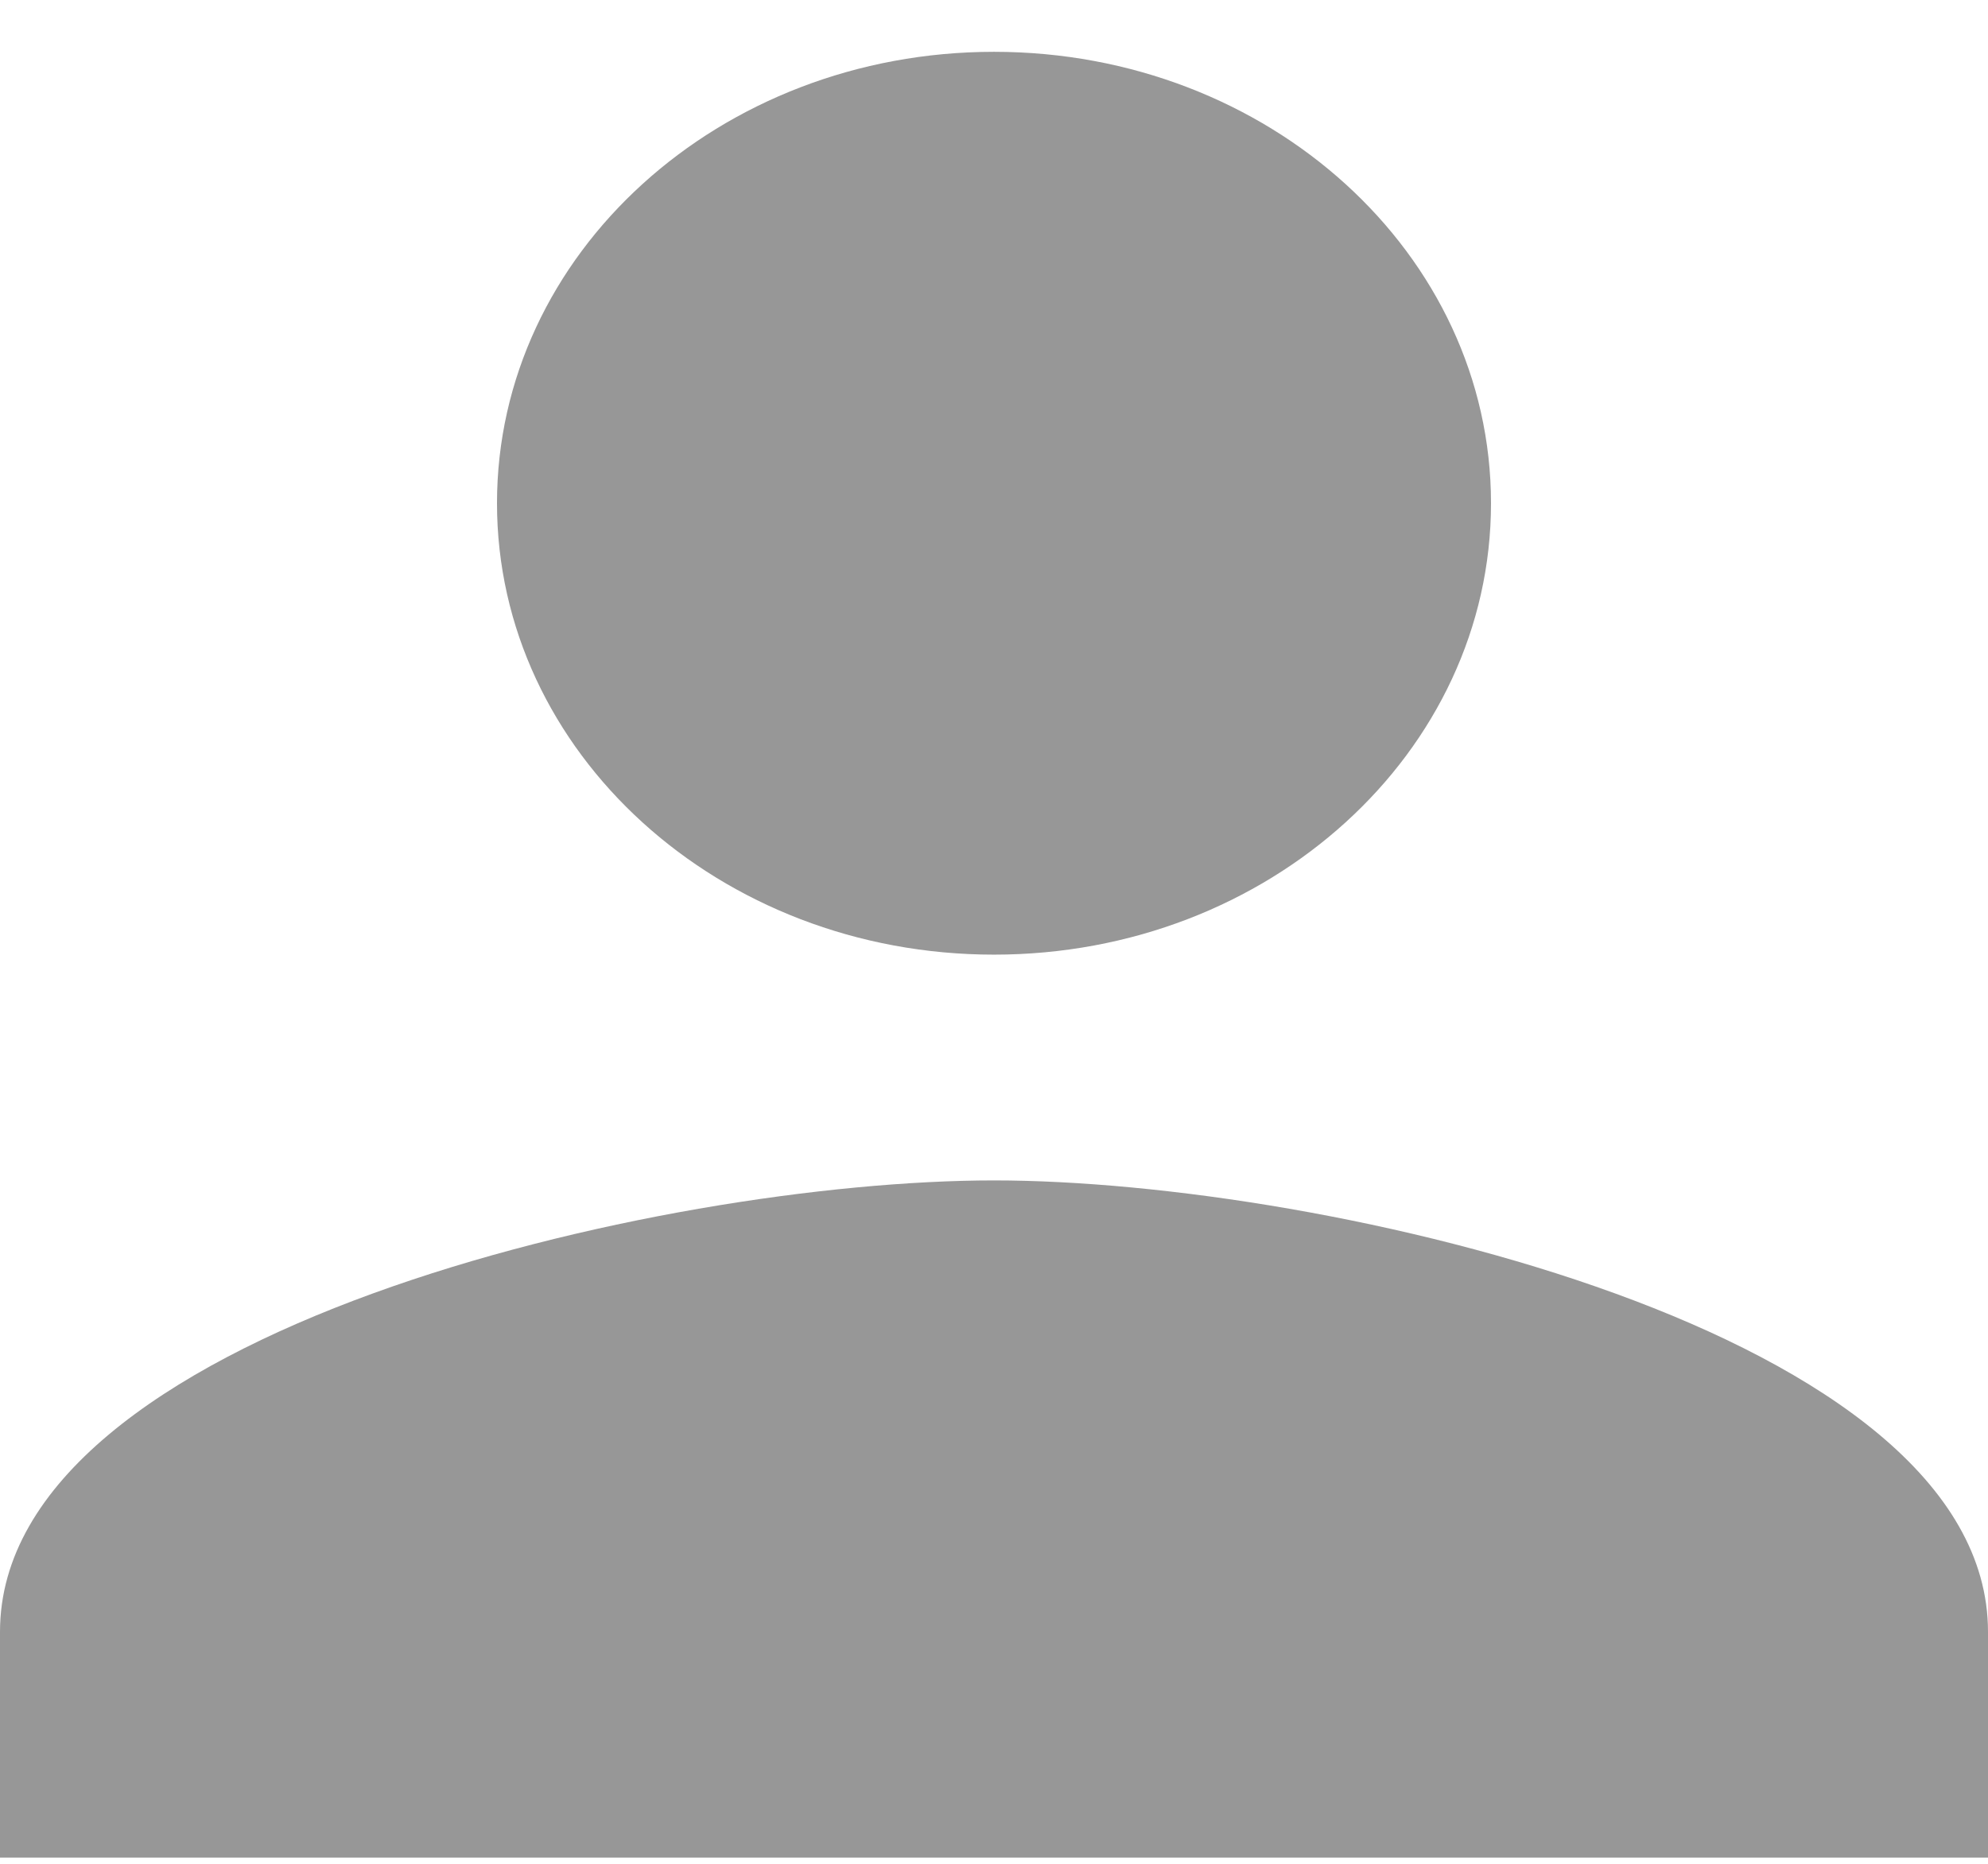 <svg width="16" height="15" viewBox="0 0 16 15" fill="none" xmlns="http://www.w3.org/2000/svg">
<path fill-rule="evenodd" clip-rule="evenodd" d="M8 7.683C10.21 7.683 12 6.057 12 4.05C12 2.043 10.21 0.417 8 0.417C5.79 0.417 4 2.043 4 4.05C4 6.057 5.79 7.683 8 7.683ZM8 9.5C5.33 9.5 0 10.717 0 13.133V14.95H16V13.133C16 10.717 10.67 9.5 8 9.5Z" fill="#979797"/>
</svg>
